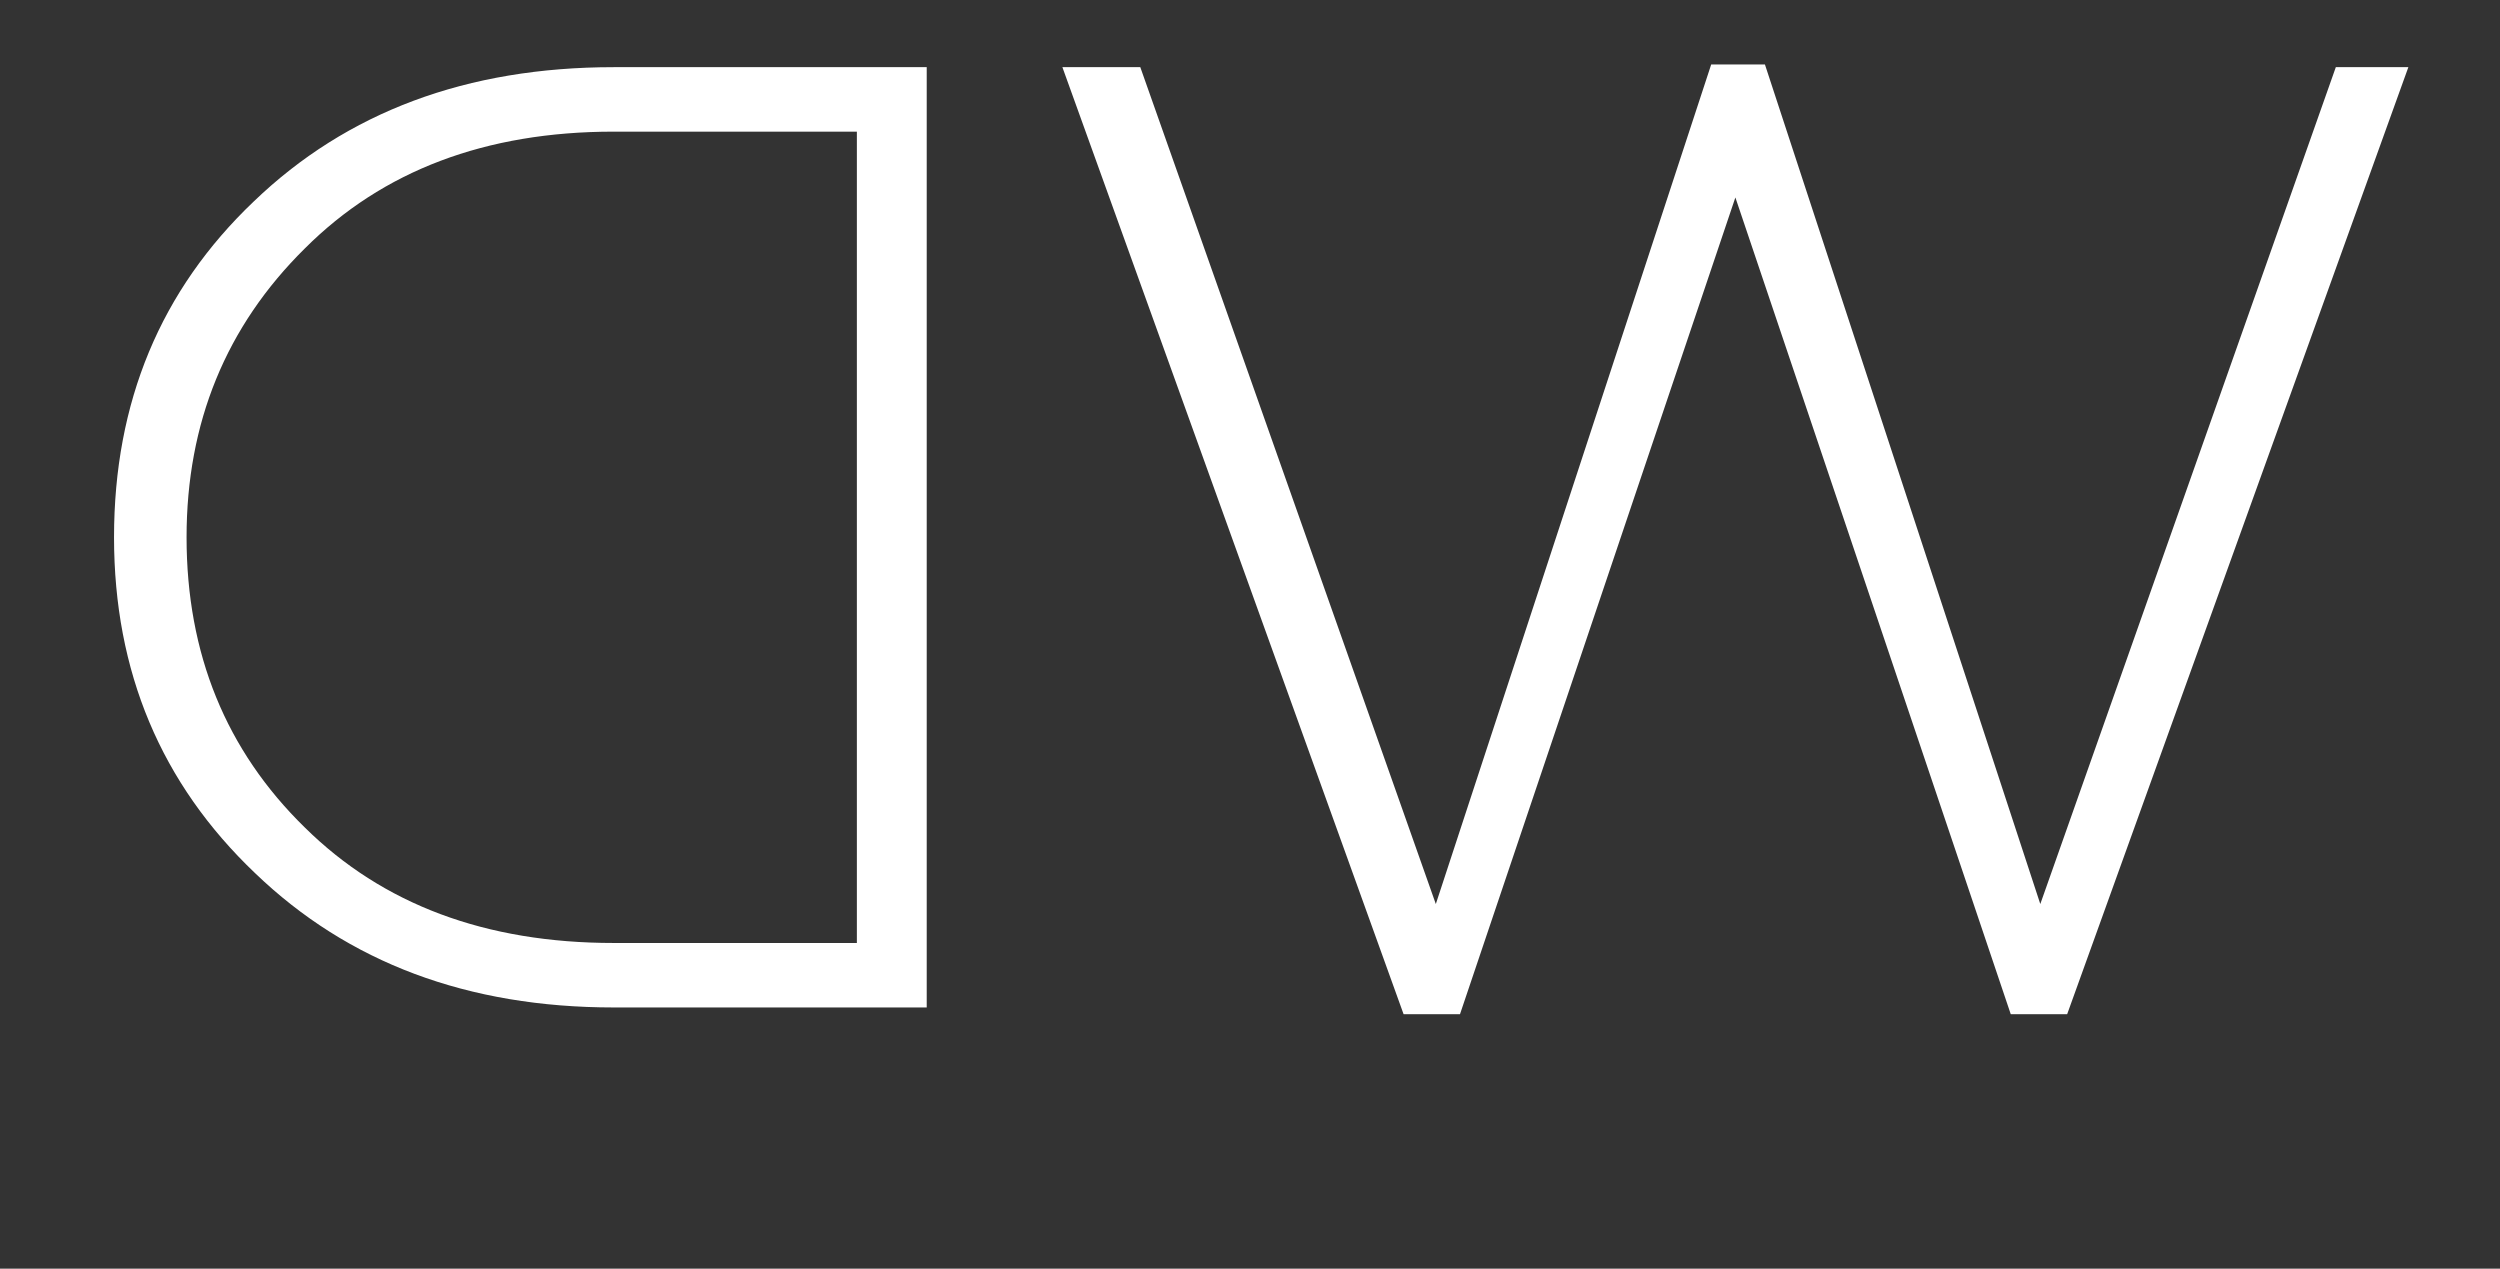<svg width="67" height="34" viewBox="0 0 67 34" fill="none" xmlns="http://www.w3.org/2000/svg">
<rect x="0" y="0" width="67" height="34" fill="#333333" stroke="none"/>
<path d="M24.836 27V1.8H16.448C12.512 1.8 9.296 3 6.8 5.4C4.304 7.776 3.056 10.776 3.056 14.4C3.056 18 4.316 21 6.836 23.4C9.332 25.8 12.536 27 16.448 27H24.836ZM22.964 25.272H16.448C13.016 25.272 10.256 24.24 8.168 22.176C6.056 20.112 5 17.52 5 14.4C5 11.328 6.056 8.748 8.168 6.66C10.256 4.572 13.016 3.528 16.448 3.528H22.964V25.272Z" fill="white"/>
<path d="M37.616 27.18L28.472 1.8H30.56L38.48 24.228L45.86 1.728H47.3L54.68 24.228L62.6 1.8H64.544L55.4 27.18H53.888L46.508 5.292L39.128 27.18H37.616Z" fill="white"/>
</svg>
